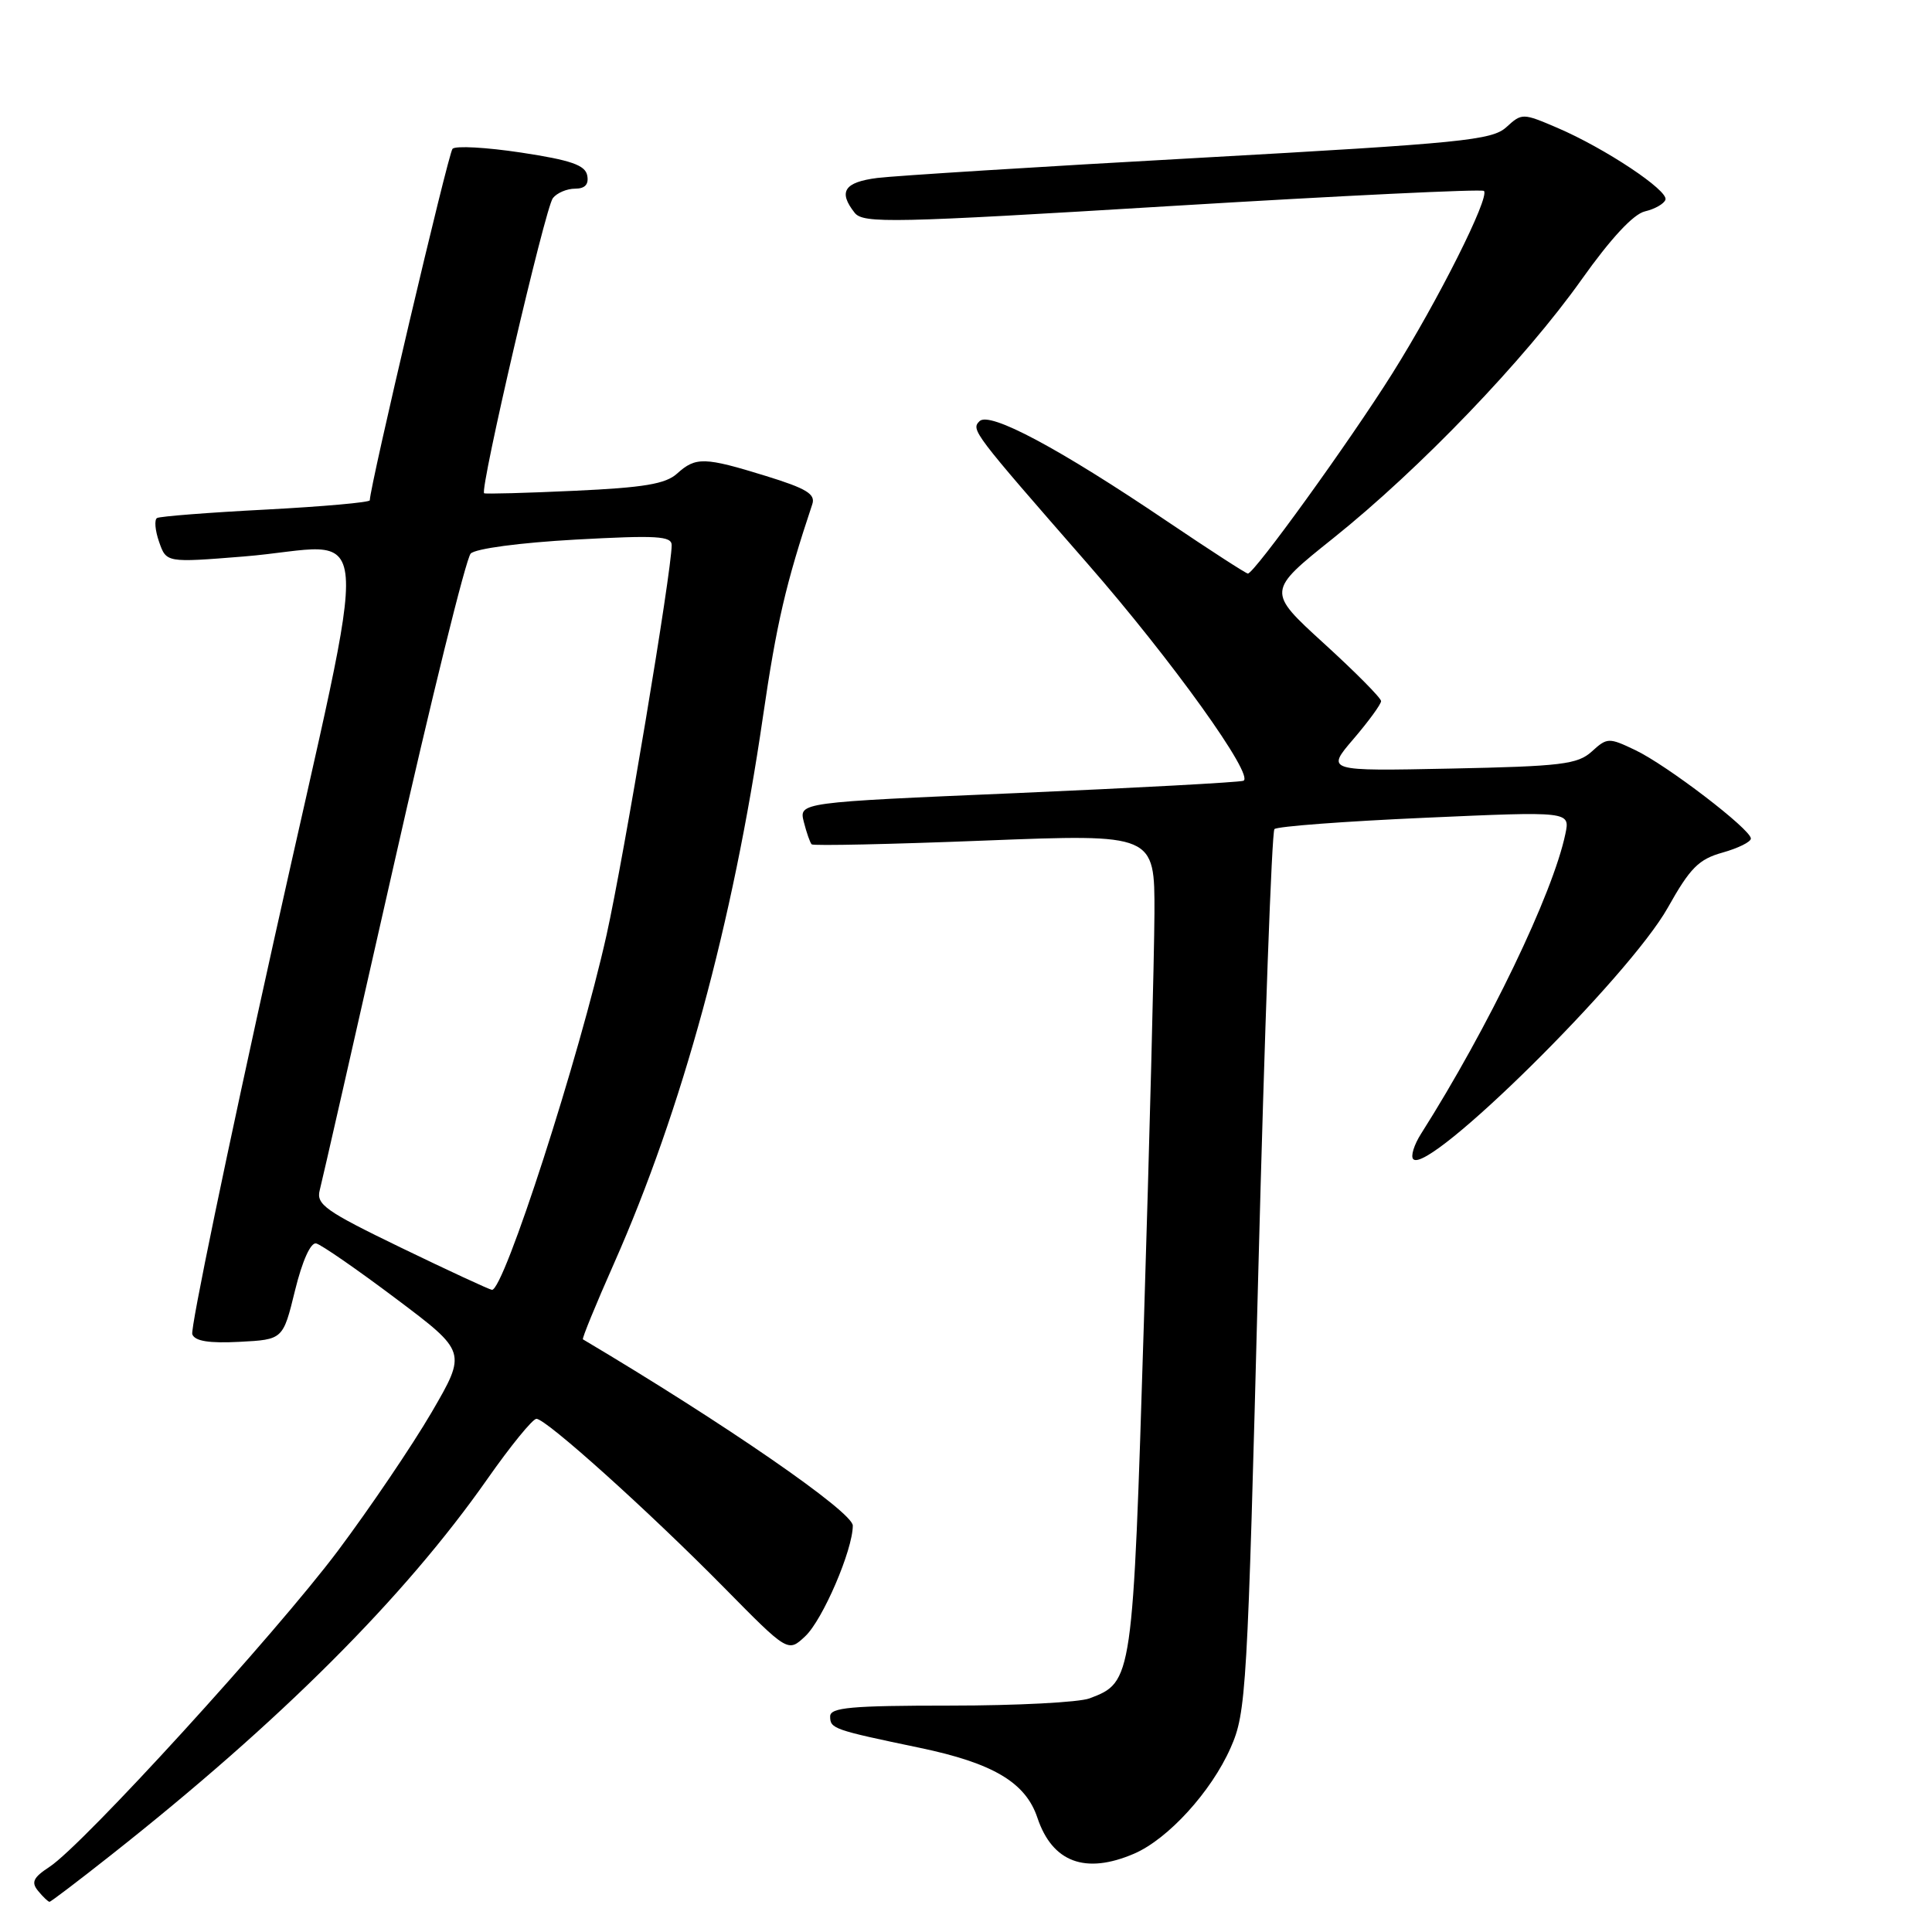 <?xml version="1.0" encoding="UTF-8" standalone="no"?>
<!DOCTYPE svg PUBLIC "-//W3C//DTD SVG 1.1//EN" "http://www.w3.org/Graphics/SVG/1.1/DTD/svg11.dtd" >
<svg xmlns="http://www.w3.org/2000/svg" xmlns:xlink="http://www.w3.org/1999/xlink" version="1.1" viewBox="0 0 256 256">
 <g >
 <path fill="currentColor"
d=" M 14.68 245.83 C 37.11 228.13 53.57 211.69 64.59 195.96 C 67.66 191.58 70.58 188.00 71.08 188.00 C 72.36 188.00 85.91 200.19 95.96 210.38 C 104.41 218.96 104.41 218.96 106.70 216.81 C 109.02 214.63 113.00 205.37 113.00 202.15 C 113.00 200.34 95.97 188.59 77.24 177.47 C 77.09 177.38 78.95 172.85 81.36 167.41 C 90.37 147.06 97.12 122.29 101.09 95.00 C 102.90 82.59 104.12 77.34 107.63 66.82 C 108.09 65.47 106.87 64.73 101.49 63.07 C 93.34 60.55 92.19 60.52 89.72 62.75 C 88.20 64.13 85.31 64.61 76.15 65.03 C 69.74 65.33 64.34 65.47 64.15 65.36 C 63.53 64.97 72.24 27.53 73.26 26.25 C 73.80 25.56 75.12 25.00 76.20 25.00 C 77.52 25.00 78.04 24.43 77.81 23.25 C 77.55 21.88 75.65 21.22 69.07 20.22 C 64.44 19.52 60.34 19.29 59.96 19.72 C 59.39 20.35 49.00 64.51 49.00 66.29 C 49.00 66.57 42.81 67.12 35.25 67.52 C 27.69 67.91 21.19 68.42 20.81 68.64 C 20.43 68.86 20.55 70.29 21.08 71.80 C 22.04 74.56 22.04 74.56 32.27 73.74 C 49.92 72.32 49.39 65.65 36.32 124.50 C 30.09 152.55 25.21 176.09 25.48 176.80 C 25.83 177.71 27.70 178.01 31.74 177.80 C 37.50 177.50 37.50 177.50 39.09 171.00 C 40.05 167.08 41.16 164.61 41.89 164.76 C 42.55 164.91 47.31 168.20 52.47 172.08 C 61.85 179.13 61.85 179.13 57.18 187.16 C 54.60 191.57 49.02 199.81 44.78 205.48 C 36.49 216.53 11.03 244.44 6.57 247.36 C 4.39 248.79 4.10 249.41 5.06 250.57 C 5.71 251.36 6.39 252.00 6.56 252.00 C 6.73 252.00 10.39 249.22 14.68 245.83 Z  M 150.28 245.62 C 154.78 243.68 160.50 237.40 163.06 231.60 C 165.14 226.91 165.29 224.23 166.73 168.60 C 167.56 136.64 168.52 110.21 168.87 109.86 C 169.22 109.50 178.17 108.83 188.78 108.36 C 208.05 107.50 208.05 107.50 207.42 110.50 C 205.77 118.41 197.22 136.16 188.31 150.21 C 187.36 151.70 186.89 153.23 187.27 153.60 C 189.32 155.66 215.85 129.44 221.00 120.26 C 223.95 115.00 225.09 113.85 228.25 112.97 C 230.31 112.39 232.00 111.56 232.00 111.11 C 232.00 109.90 220.88 101.39 216.68 99.39 C 213.18 97.72 212.96 97.72 210.92 99.58 C 209.04 101.28 206.89 101.54 192.24 101.84 C 175.69 102.18 175.69 102.18 179.35 97.91 C 181.36 95.56 183.00 93.31 183.00 92.90 C 183.00 92.49 179.59 89.05 175.43 85.26 C 167.86 78.35 167.86 78.35 176.68 71.30 C 188.16 62.11 202.04 47.65 209.57 37.04 C 213.44 31.59 216.43 28.37 217.96 28.01 C 219.28 27.70 220.50 27.00 220.68 26.46 C 221.09 25.24 212.66 19.64 206.36 16.94 C 201.76 14.97 201.66 14.97 199.60 16.85 C 197.70 18.58 193.76 18.97 159.00 20.91 C 137.82 22.08 118.59 23.29 116.25 23.58 C 111.86 24.14 111.04 25.40 113.25 28.20 C 114.39 29.63 118.19 29.55 155.32 27.29 C 177.77 25.93 196.36 25.03 196.63 25.30 C 197.44 26.11 190.53 39.87 184.48 49.50 C 178.83 58.50 166.19 76.00 165.35 76.00 C 165.11 76.00 160.32 72.90 154.70 69.11 C 140.32 59.39 131.12 54.48 129.79 55.81 C 128.65 56.95 128.89 57.27 144.09 74.67 C 155.25 87.44 166.37 102.95 164.74 103.46 C 164.06 103.67 150.53 104.40 134.68 105.09 C 105.86 106.32 105.86 106.32 106.51 108.91 C 106.87 110.33 107.34 111.67 107.55 111.88 C 107.76 112.09 118.07 111.87 130.47 111.38 C 153.00 110.50 153.00 110.50 152.97 121.00 C 152.94 126.78 152.32 151.19 151.57 175.26 C 150.10 222.70 150.08 222.88 144.38 225.04 C 143.00 225.57 134.70 226.00 125.93 226.00 C 112.77 226.00 110.00 226.25 110.00 227.43 C 110.00 229.06 110.40 229.20 121.85 231.59 C 131.58 233.62 135.90 236.18 137.46 240.86 C 139.44 246.77 143.82 248.40 150.28 245.62 Z  M 53.15 165.33 C 43.09 160.46 41.87 159.60 42.37 157.69 C 42.68 156.51 47.05 137.30 52.09 115.02 C 57.12 92.73 61.75 73.98 62.37 73.35 C 63.02 72.69 68.90 71.91 76.25 71.50 C 87.02 70.91 89.00 71.02 89.00 72.24 C 89.00 75.68 82.68 113.50 80.38 123.85 C 76.77 140.06 66.74 171.12 65.18 170.91 C 64.81 170.86 59.39 168.35 53.15 165.33 Z "/>
</g>
</svg>